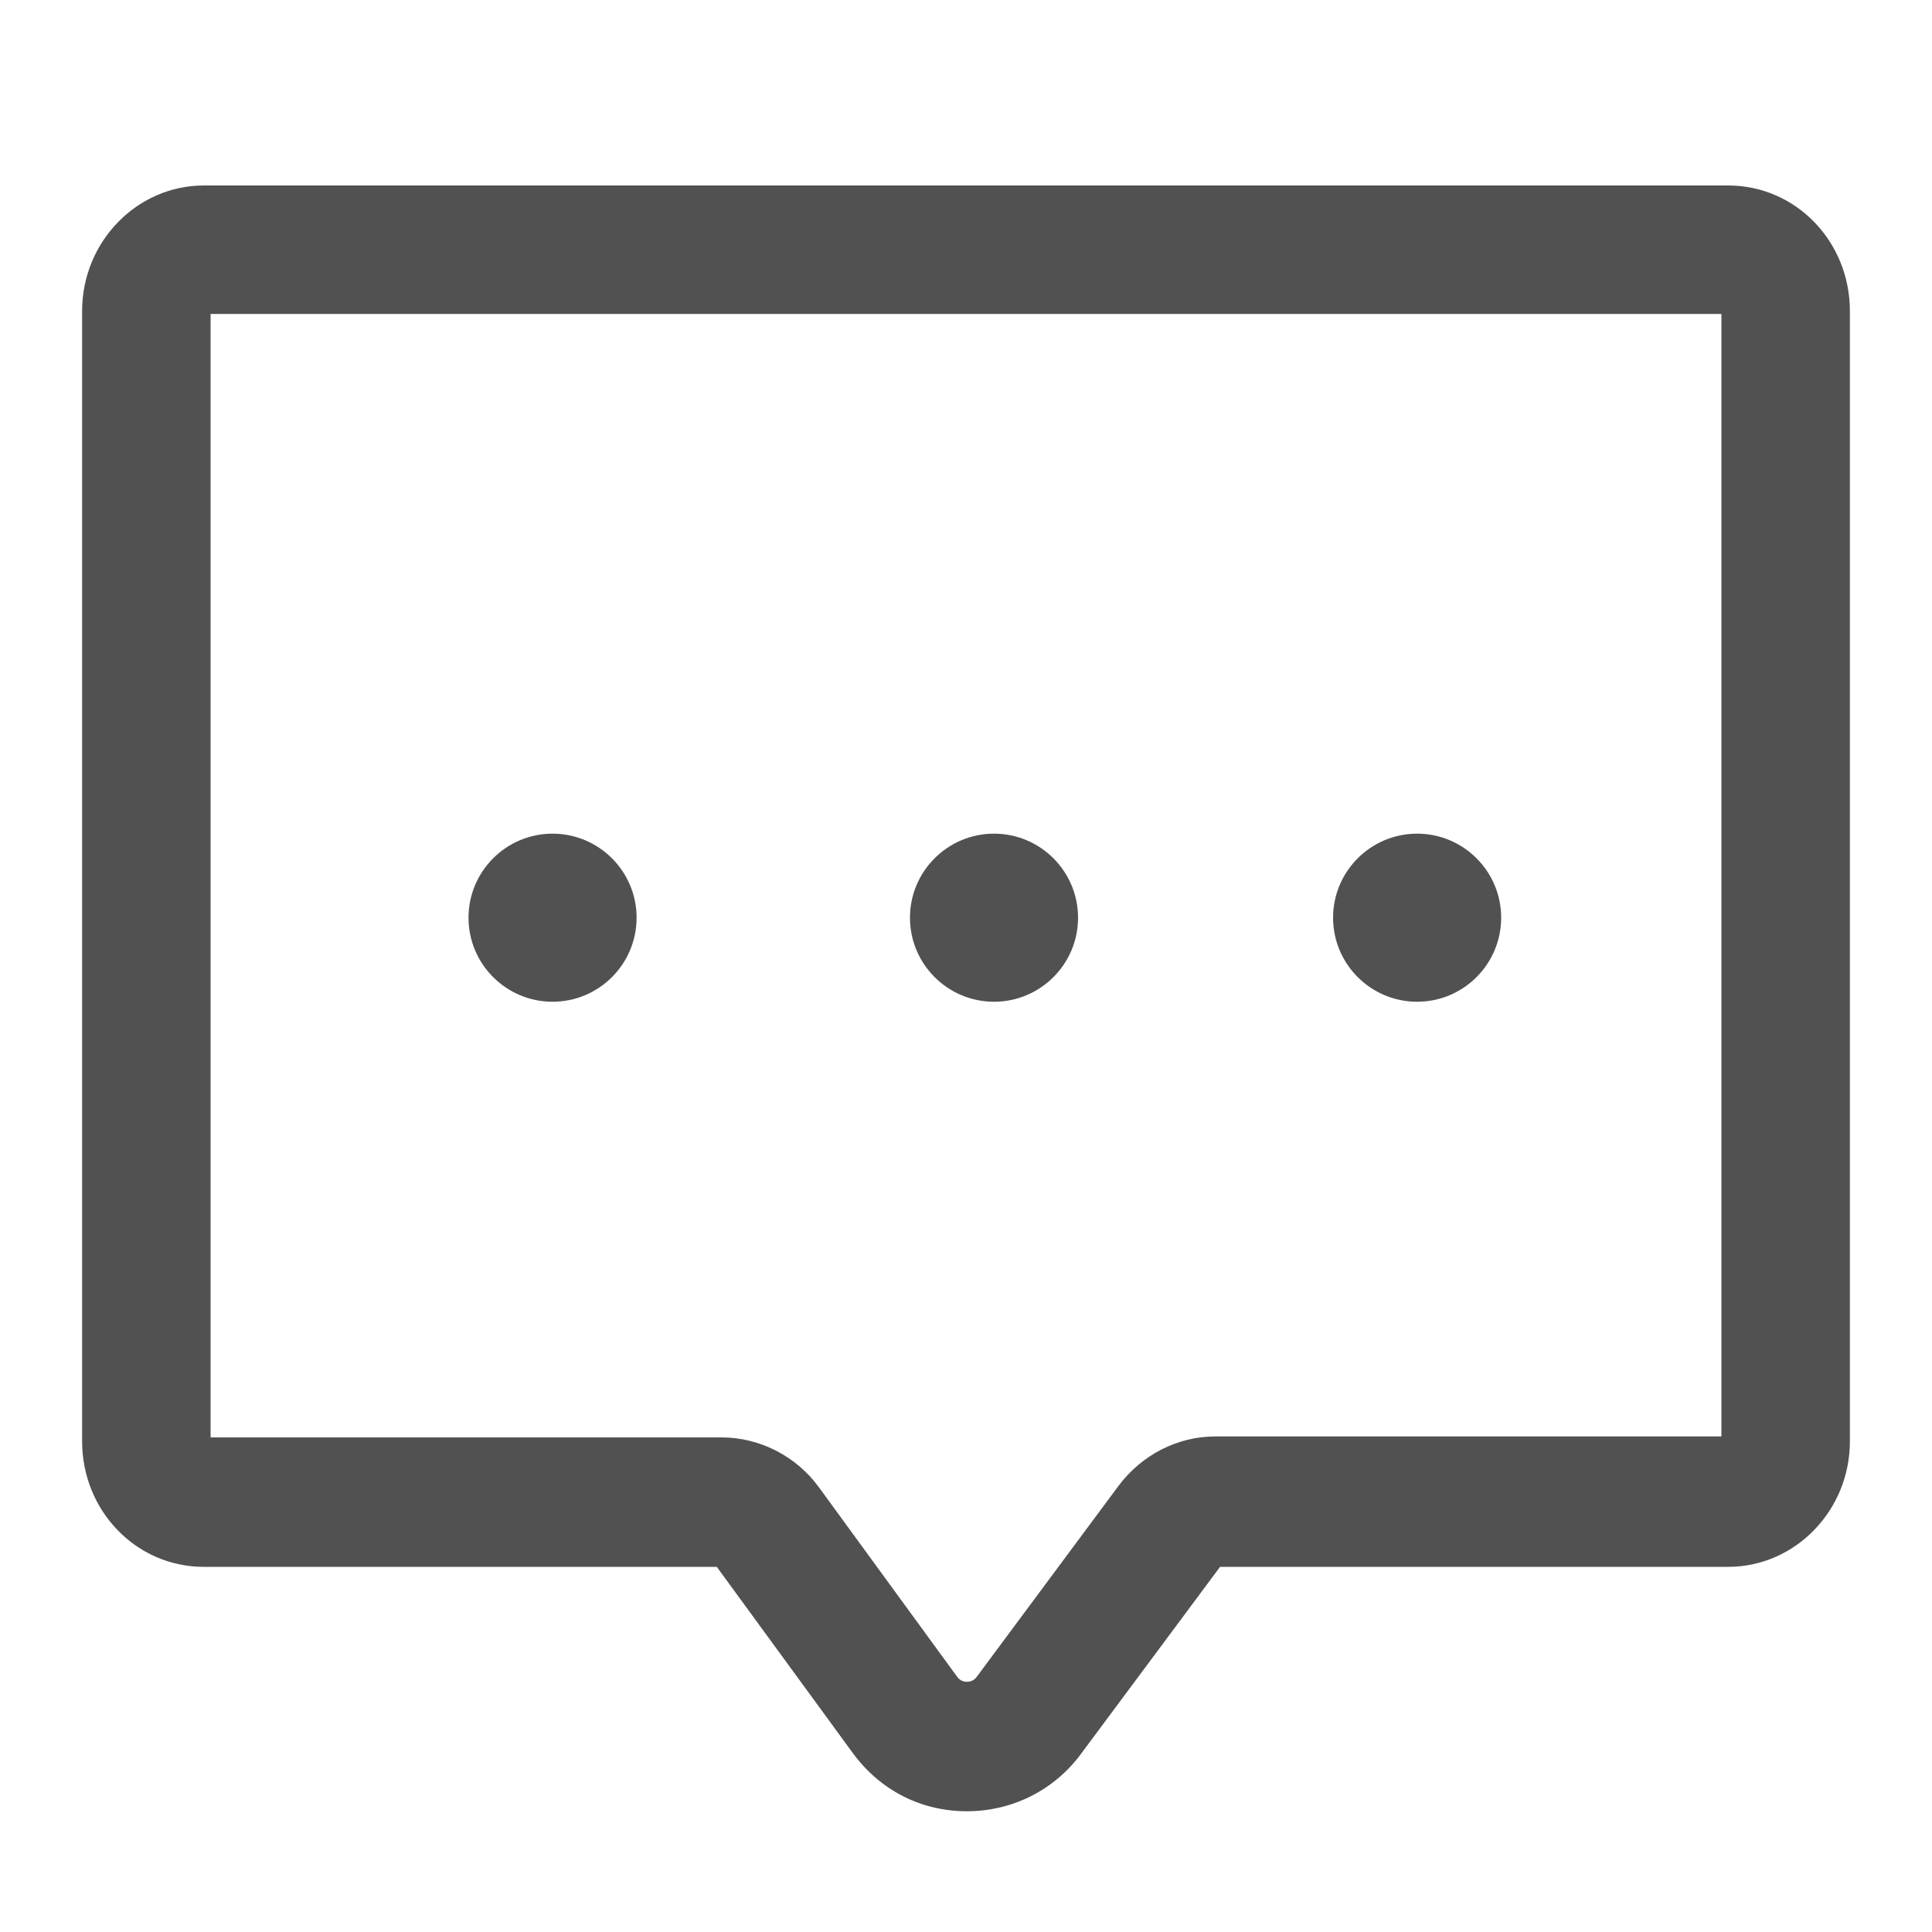 <?xml version="1.0" standalone="no"?><!DOCTYPE svg PUBLIC "-//W3C//DTD SVG 1.1//EN" "http://www.w3.org/Graphics/SVG/1.1/DTD/svg11.dtd"><svg t="1582973025432" class="icon" viewBox="0 0 1024 1024" version="1.1" xmlns="http://www.w3.org/2000/svg" p-id="18390" xmlns:xlink="http://www.w3.org/1999/xlink" width="200" height="200"><defs><style type="text/css"></style></defs><path d="M512.512 960c-0.512 0-0.512 0 0 0-24.576 0-46.08-11.264-60.416-30.72l-72.192-98.816H108.032c-35.84 0-64.512-29.696-64.512-66.56v-599.04c0-36.864 29.184-66.56 64.512-66.56h807.936c35.84 0 64.512 29.696 64.512 66.56v599.04c0 36.864-29.184 66.56-64.512 66.56h-269.312l-74.24 99.84c-14.336 18.944-36.352 29.696-59.904 29.696z m-400.896-198.144h270.848c20.48 0 39.936 10.24 51.712 26.624l73.216 100.352c1.536 2.048 3.584 2.56 5.12 2.56 1.536 0 3.584-0.512 5.12-2.56l75.264-101.376c12.288-16.384 31.232-26.112 51.2-26.112h268.288V166.4H111.616v595.456z m181.248-320c-24.576 0-44.544 19.968-44.544 44.544s19.968 44.544 44.544 44.544 44.544-19.968 44.544-44.544-19.968-44.544-44.544-44.544z m233.984 0c-24.576 0-44.544 19.968-44.544 44.544s19.968 44.544 44.544 44.544 44.544-19.968 44.544-44.544-19.968-44.544-44.544-44.544z m224.256 0c-24.576 0-44.544 19.968-44.544 44.544s19.968 44.544 44.544 44.544c24.576 0 44.544-19.968 44.544-44.544s-19.968-44.544-44.544-44.544z" p-id="18391" fill="#515151"></path></svg>